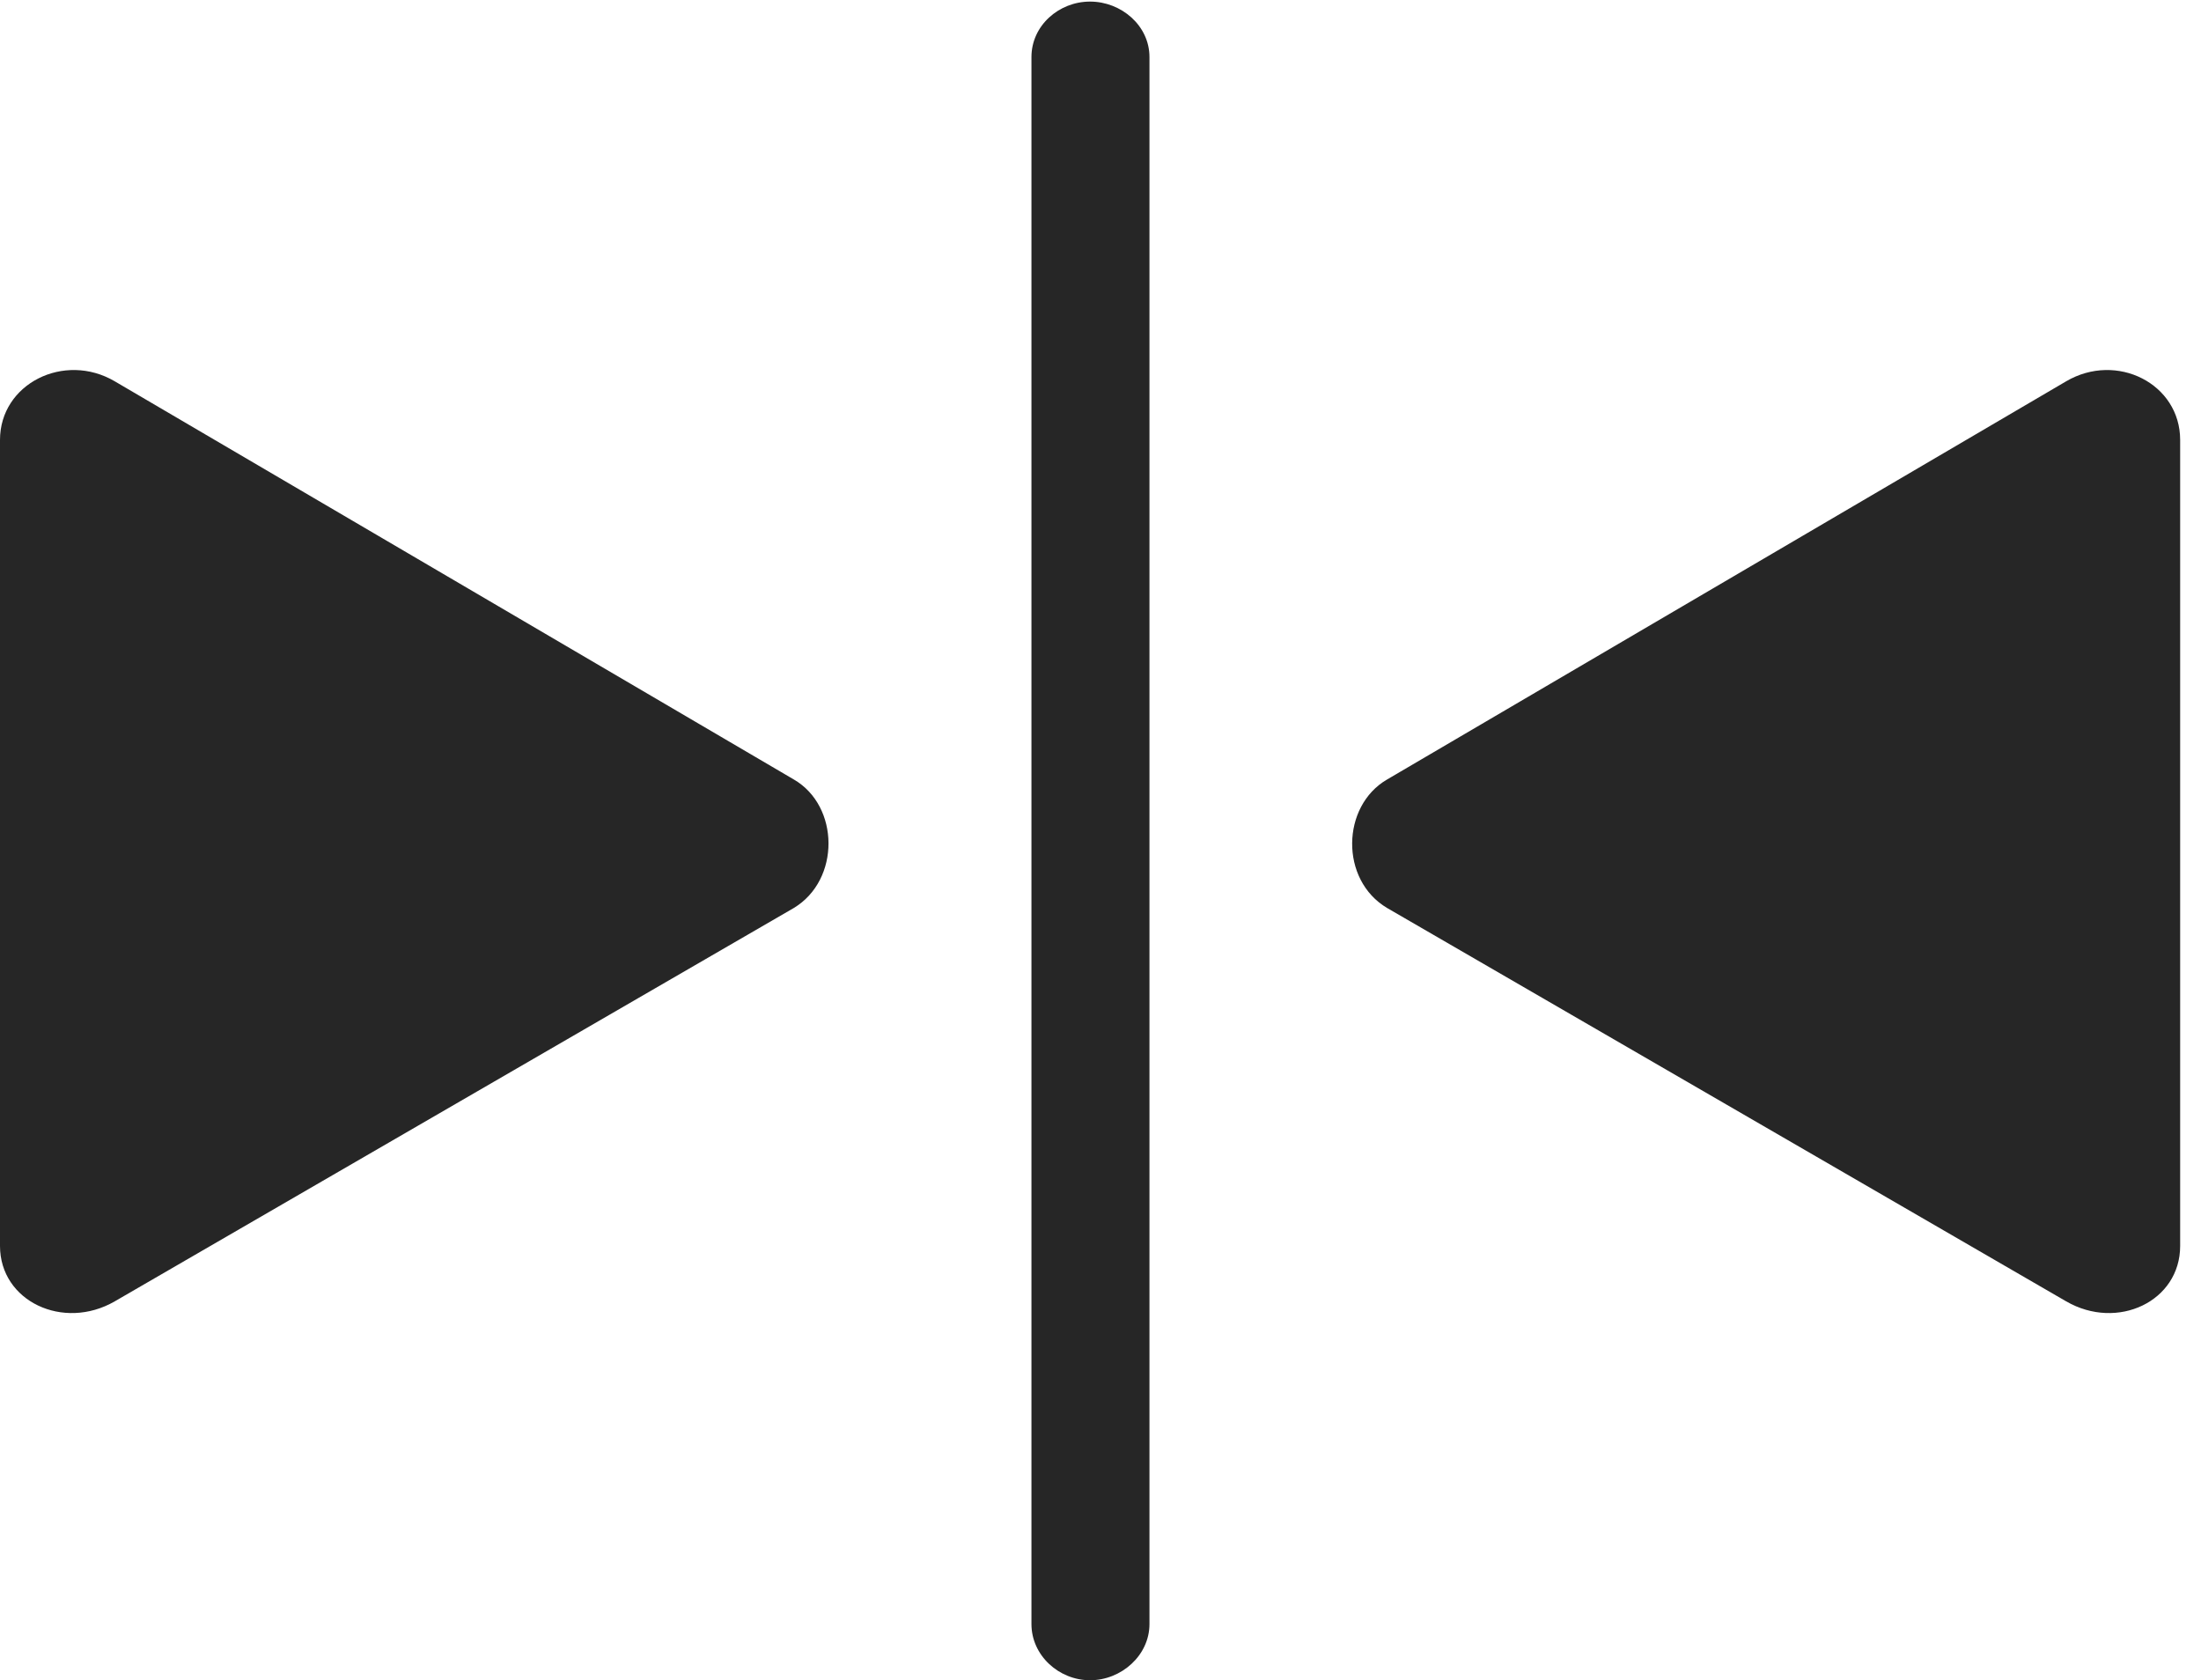 <?xml version="1.0" encoding="UTF-8"?>
<!--Generator: Apple Native CoreSVG 326-->
<!DOCTYPE svg
PUBLIC "-//W3C//DTD SVG 1.1//EN"
       "http://www.w3.org/Graphics/SVG/1.1/DTD/svg11.dtd">
<svg version="1.1" xmlns="http://www.w3.org/2000/svg" xmlns:xlink="http://www.w3.org/1999/xlink" viewBox="0 0 37.488 28.615">
 <g>
  <rect height="28.615" opacity="0" width="37.488" x="0" y="0"/>
  <path d="M18.566 28.615C19.1 28.615 19.578 28.191 19.578 27.658L19.578 0.971C19.578 0.438 19.1 0.027 18.566 0.027C18.033 0.027 17.568 0.438 17.568 0.971L17.568 27.658C17.568 28.191 18.033 28.615 18.566 28.615ZM1.955 22.162L13.521 15.463C14.315 14.984 14.301 13.727 13.521 13.275L1.955 6.494C1.094 5.988 0 6.535 0 7.492L0 21.219C0 22.162 1.08 22.668 1.955 22.162ZM35.191 22.162C36.066 22.668 37.133 22.162 37.133 21.219L37.133 7.492C37.133 6.535 36.053 5.988 35.191 6.494L23.625 13.275C22.846 13.727 22.818 14.984 23.625 15.463Z" fill="black" fill-opacity="0.85"/>
 </g>
</svg>
